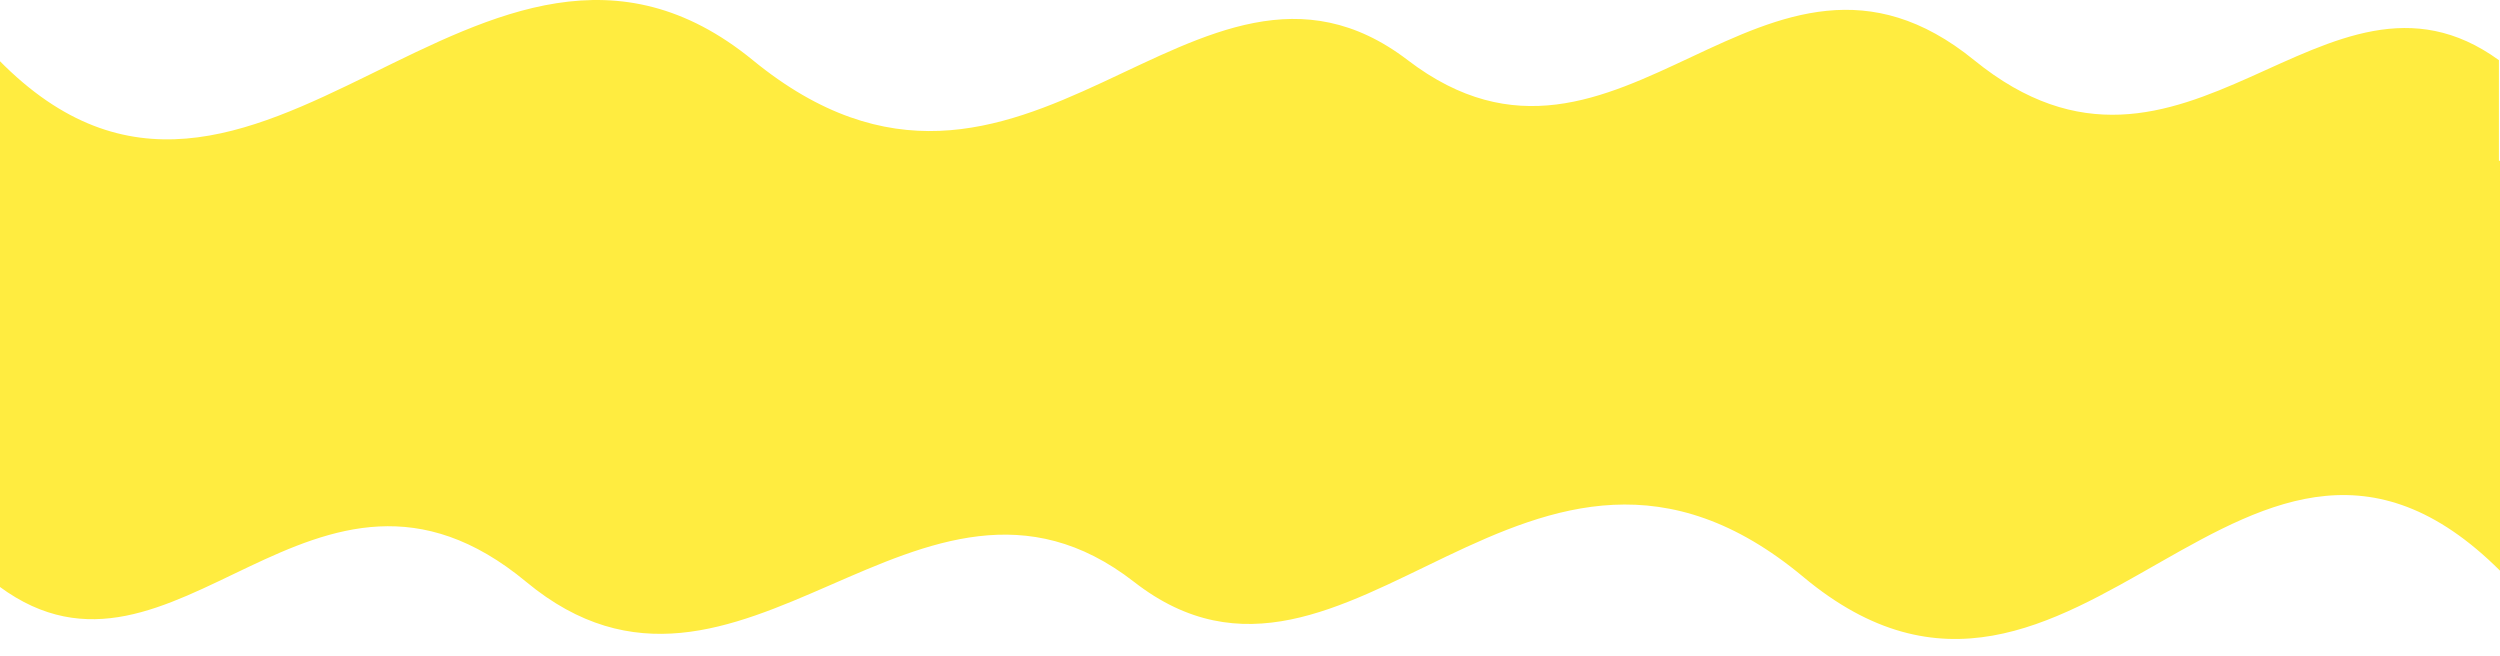 <svg width="1920" height="504" viewBox="0 0 1920 504" fill="none" xmlns="http://www.w3.org/2000/svg">
<path d="M-0.834 46.211C195.166 245.653 370.166 -123.979 578.166 46.211C786.166 216.402 918.166 -78.308 1081.17 46.211C1244.17 170.73 1354.67 -85.154 1516.17 46.211C1677.67 177.577 1785.67 -50.584 1919.17 46.211V360H-0.834V46.211Z" fill="#FFEC40"/>
<path d="M1924.76 443.114C1726.14 236.977 1595.41 618.662 1385 443.114C1174.59 267.566 1035.81 575.261 871 446.917C706.191 318.573 567.547 582.41 404.183 446.917C240.819 311.425 134.417 550.151 -0.518 450.441L-3.343 123.421L1924.76 123.422L1924.76 443.114Z" fill="#FFEC40"/>
</svg>
